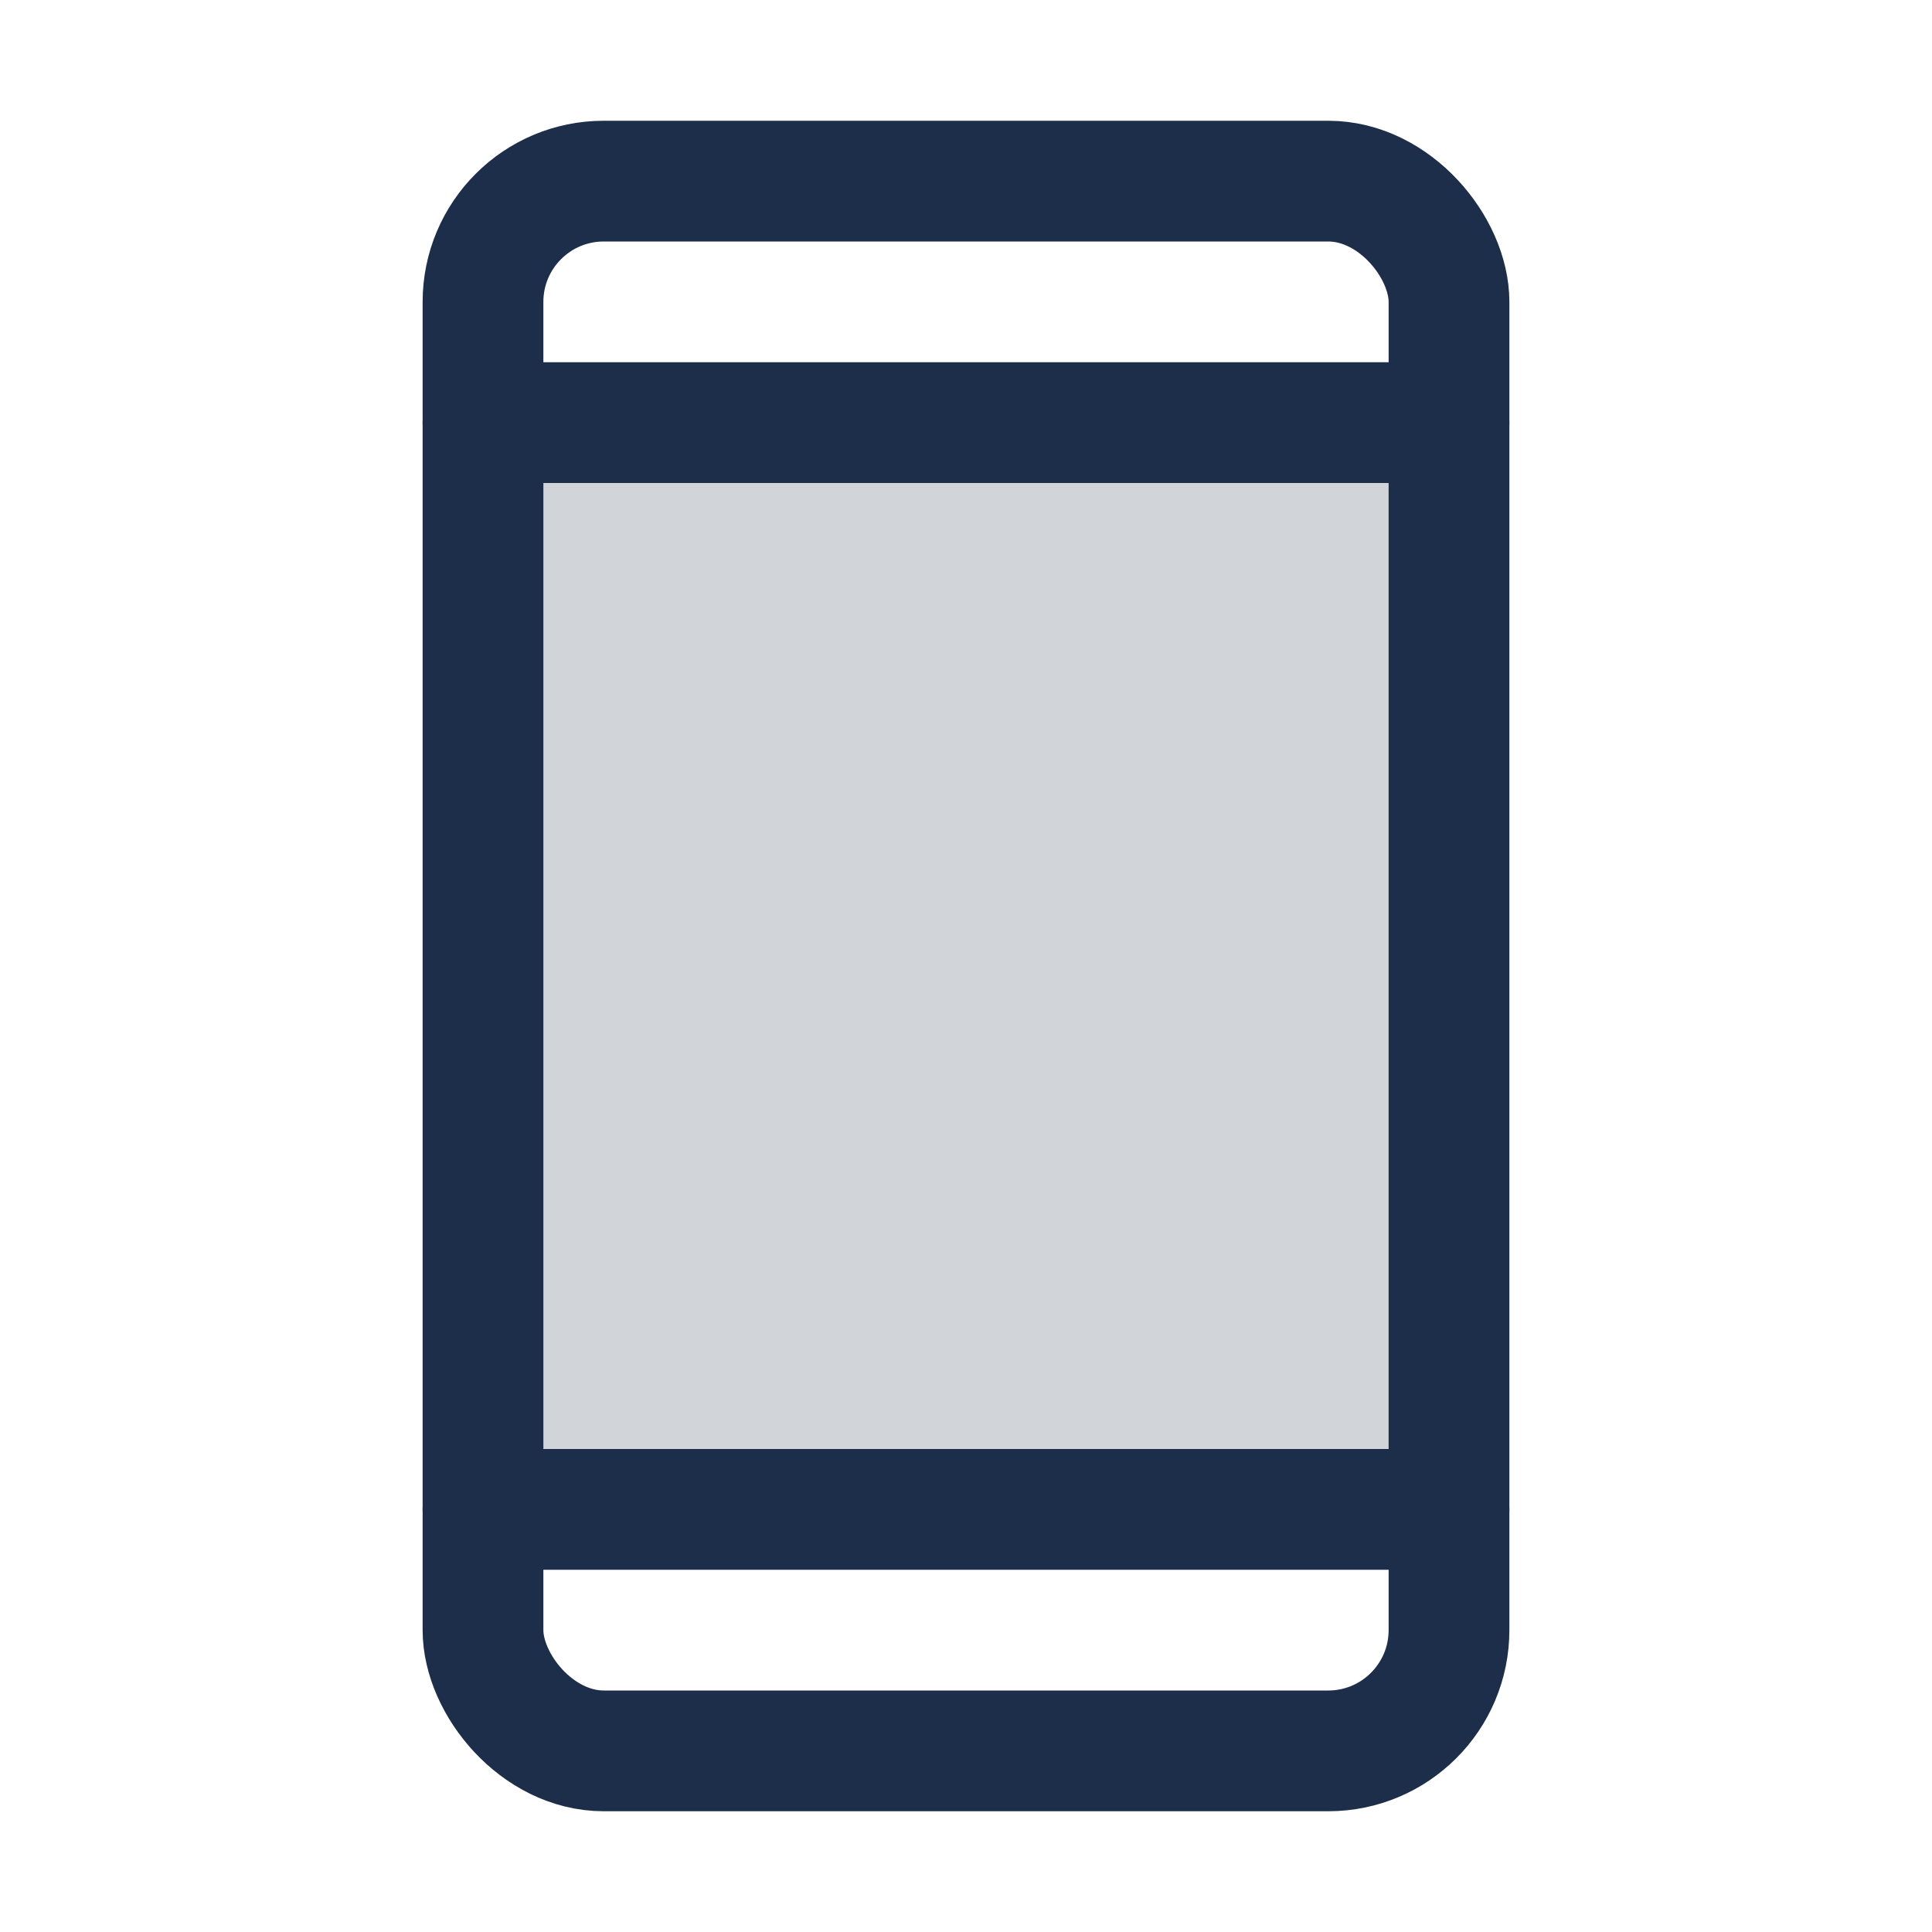 <svg xmlns="http://www.w3.org/2000/svg" width="80" height="80" fill="#1C2E4A" viewBox="0 0 256 256"><rect width="256" height="256" fill="none"></rect><rect x="64" y="56" width="128" height="144" opacity="0.2"></rect><rect x="64" y="24" width="128" height="208" rx="16" fill="none" stroke="#1C2E4A" stroke-linecap="round" stroke-linejoin="round" stroke-width="16"></rect><line x1="64" y1="56" x2="192" y2="56" fill="none" stroke="#1C2E4A" stroke-linecap="round" stroke-linejoin="round" stroke-width="16"></line><line x1="64" y1="200" x2="192" y2="200" fill="none" stroke="#1C2E4A" stroke-linecap="round" stroke-linejoin="round" stroke-width="16"></line></svg>